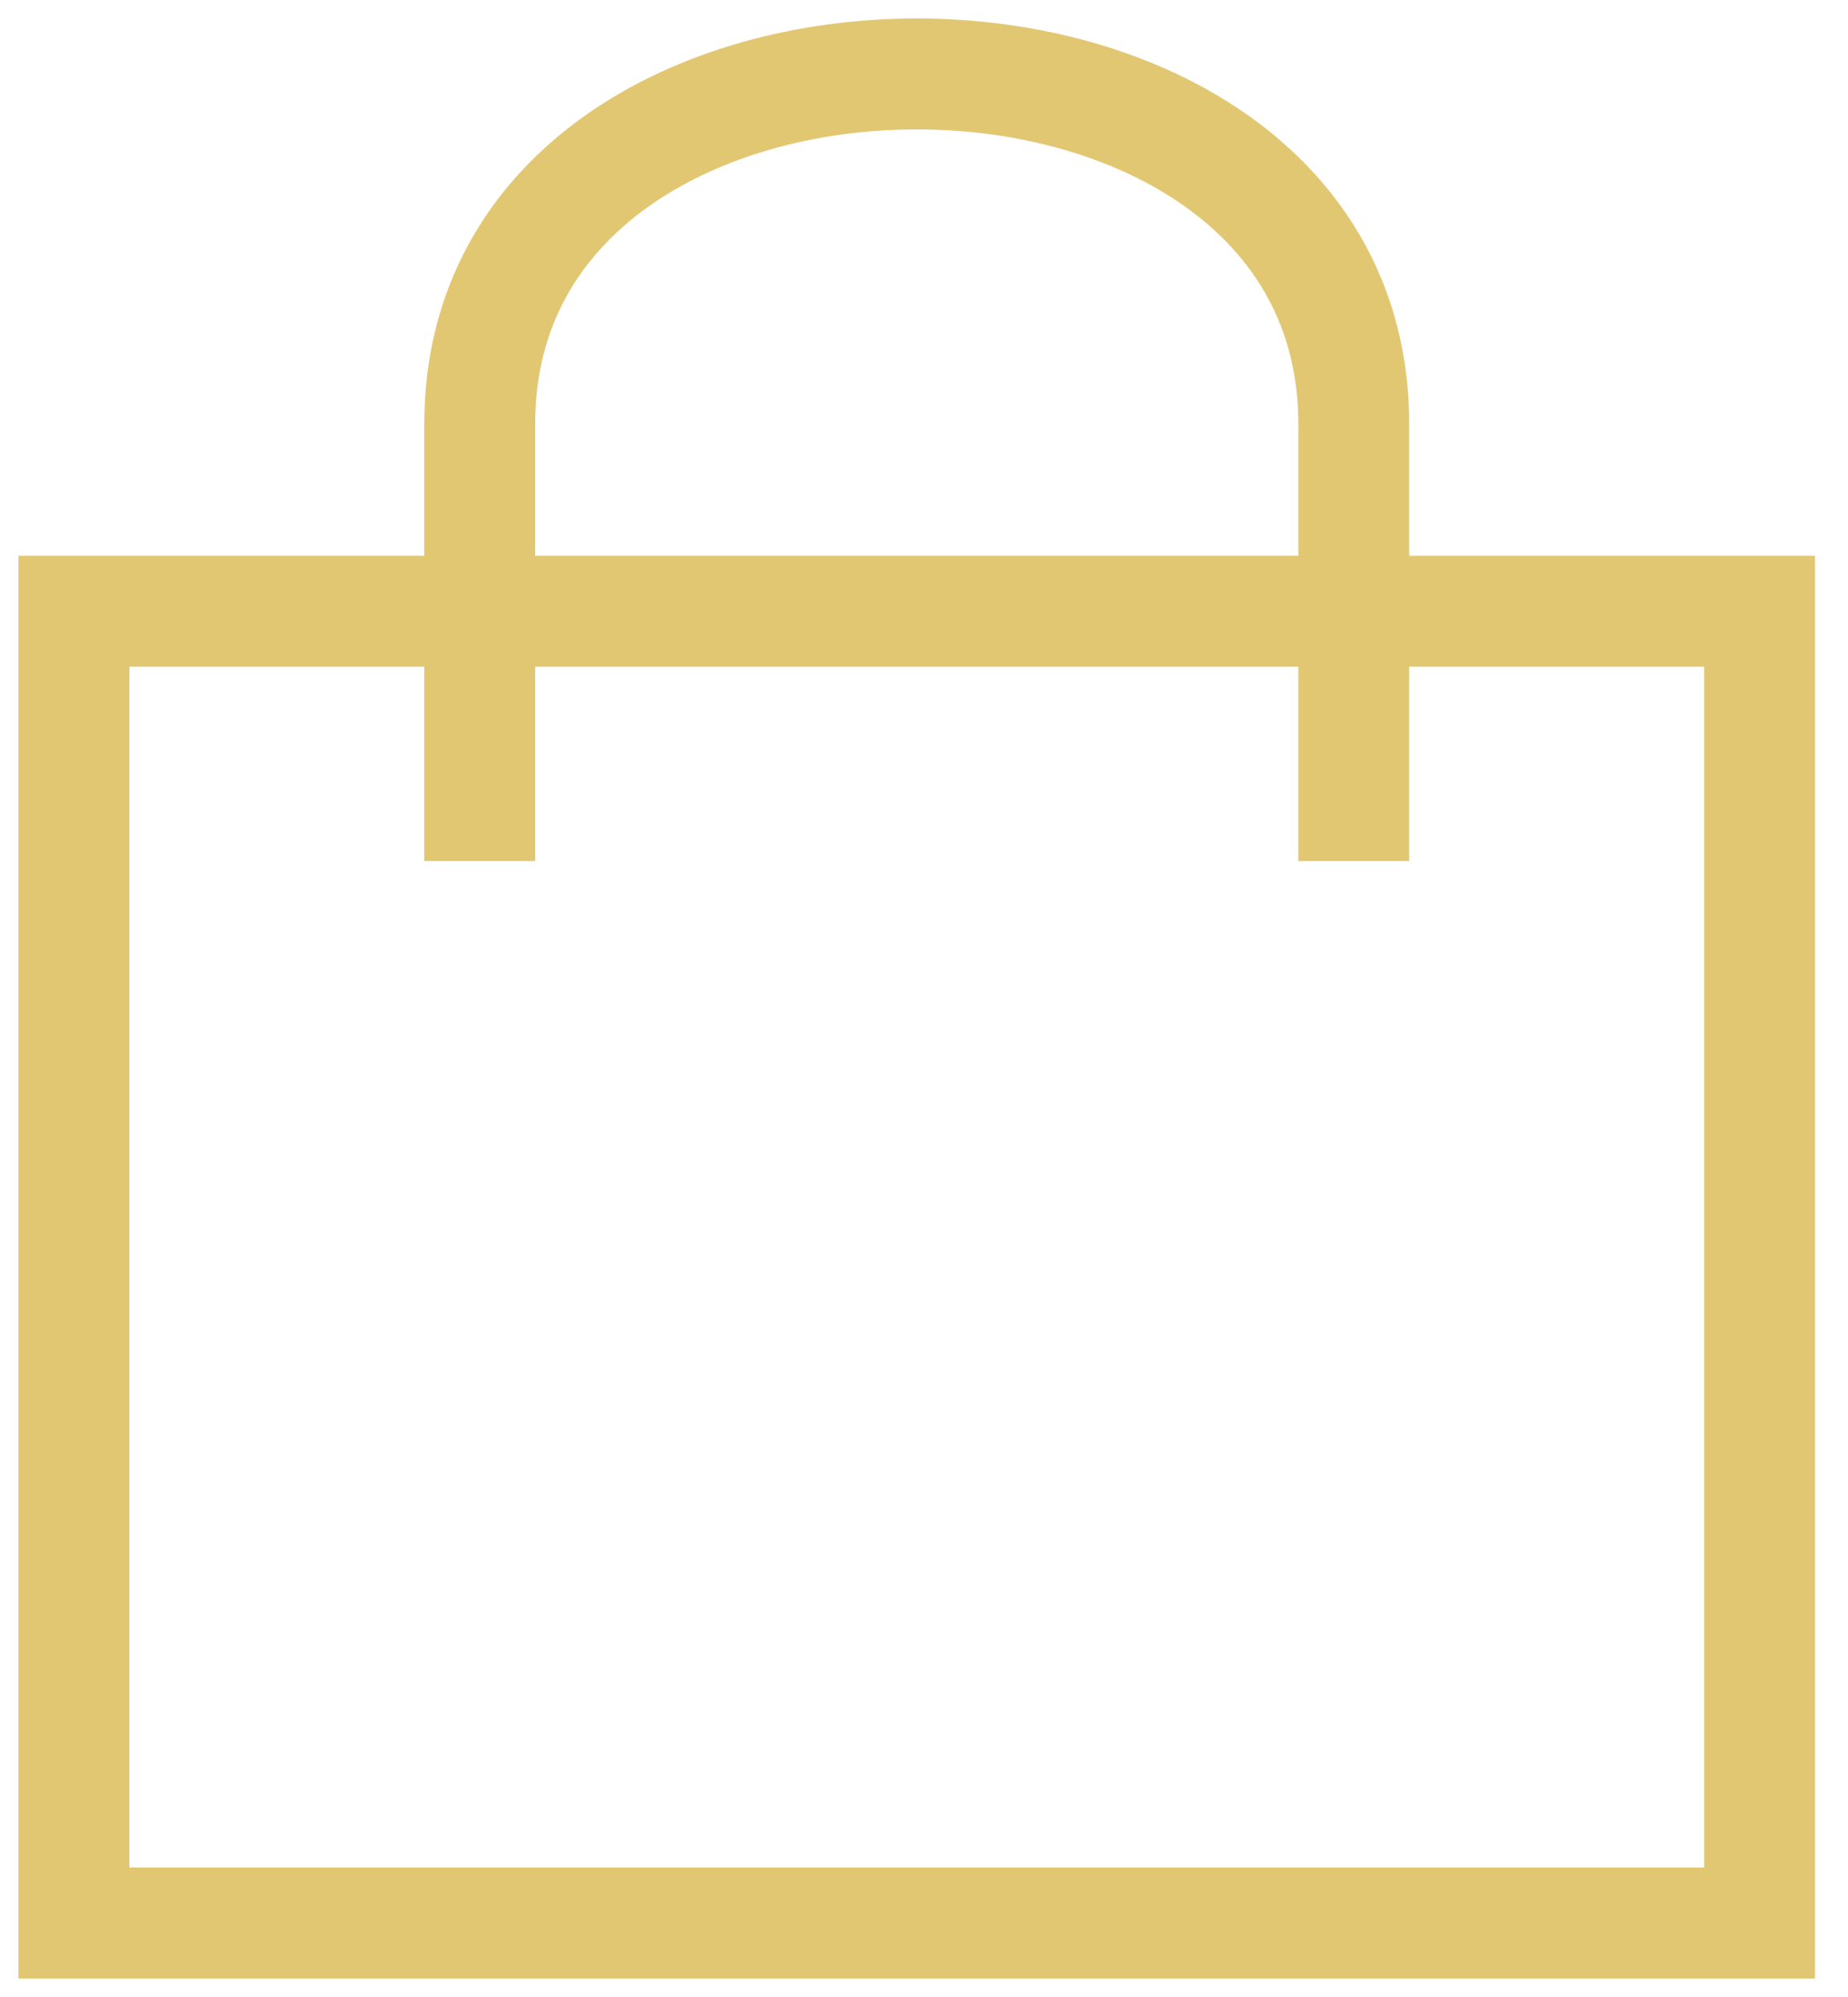 <svg width="25" height="27" fill="none" xmlns="http://www.w3.org/2000/svg"><path d="M1 26V8.264h22.804V26H1z" stroke="#E2C773" stroke-width="1.5"/><path d="M6.49 11.642V5.73c0-6.307 11.824-6.307 11.824 0v5.912" stroke="#E2C773" stroke-width="1.5"/></svg>